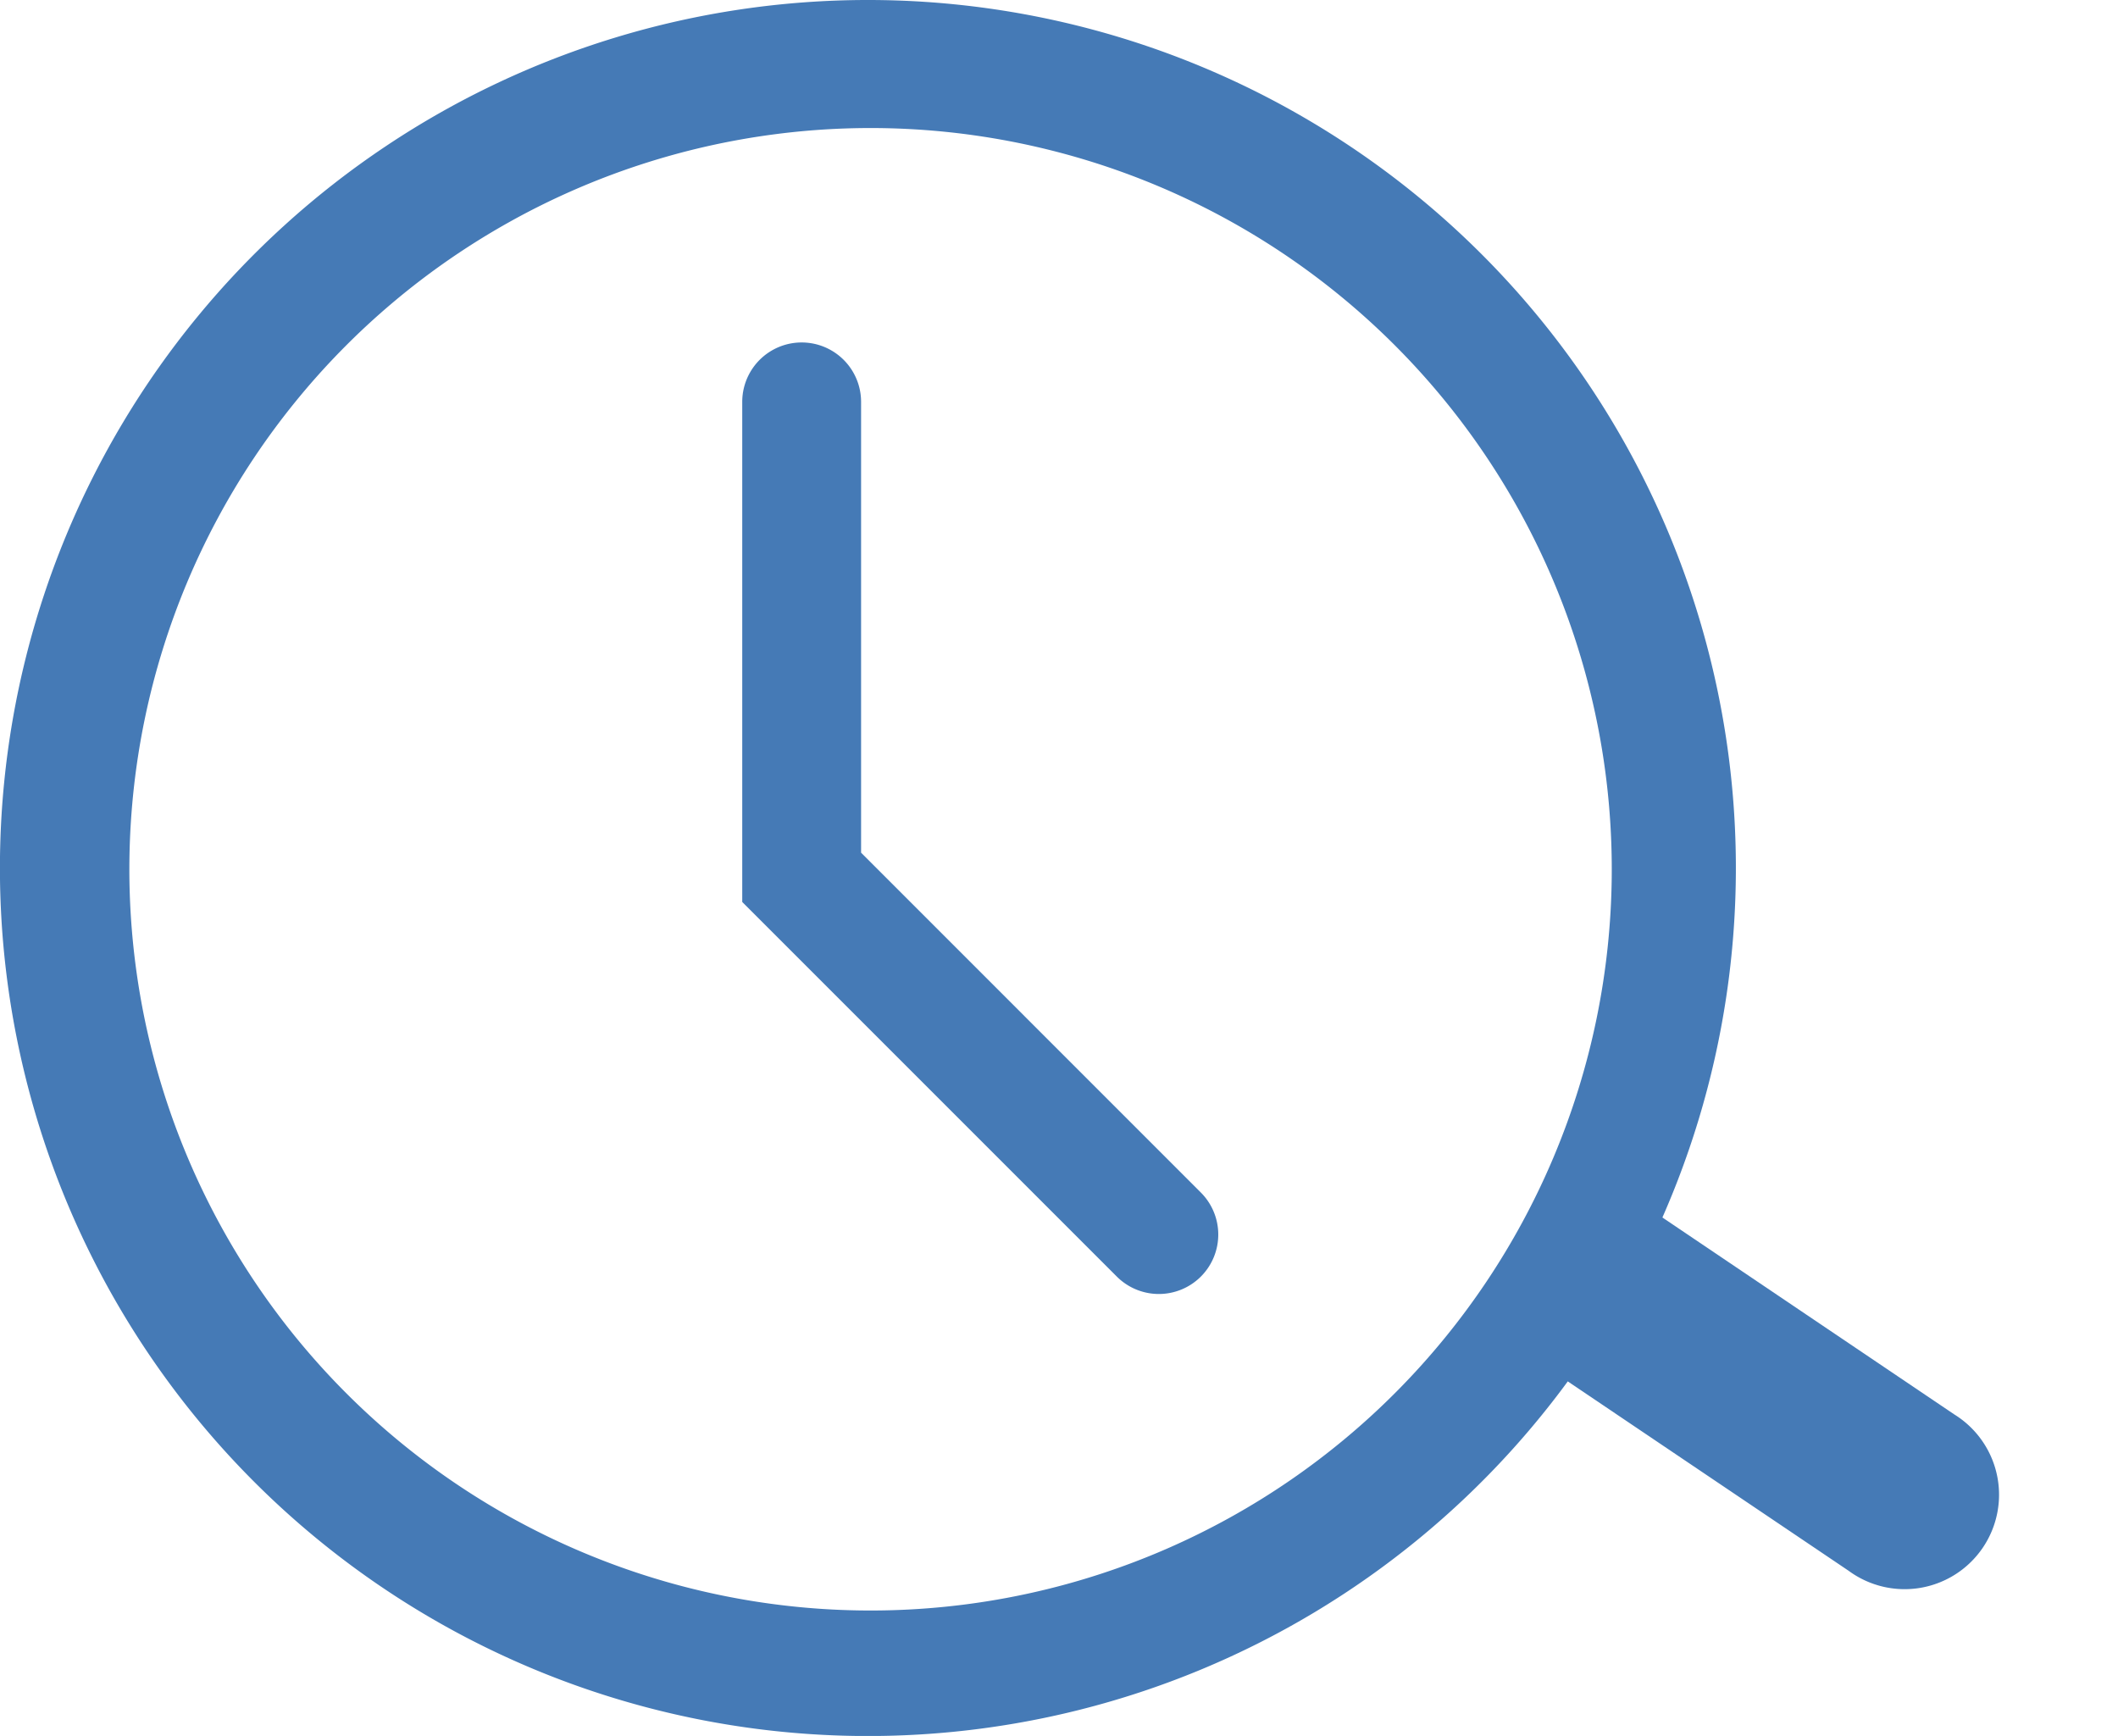 <svg xmlns="http://www.w3.org/2000/svg" xmlns:xlink="http://www.w3.org/1999/xlink" width="32.613" height="26.729" viewBox="0 0 32.613 26.729">
  <defs>
    <clipPath id="clip-path">
      <path id="role_9651" data-name="role 9651" d="M8904.917,2268.483l-2.157,3.716,6.546,4.513,2.539-3.943Z" transform="translate(-8902.76 -2268.483)" fill="none" stroke="#457ab6" stroke-width="1"/>
    </clipPath>
  </defs>
  <g id="View_History" data-name="View History" transform="translate(-8874 -2247)">
    <g id="a" transform="translate(8874 2247)">
      <path id="a-2" data-name="a" d="M77.365,64A13.365,13.365,0,1,0,90.729,77.365,13.365,13.365,0,0,0,77.365,64ZM87.92,81.822a11.413,11.413,0,1,1,.666-2.148,11.413,11.413,0,0,1-.666,2.148Z" transform="translate(-64 -64)" fill="#457ab6"/>
      <path id="a-3" data-name="a" d="M481.2,232v-6.941a.915.915,0,1,0-1.83,0v7.7l5.766,5.766a.915.915,0,1,0,1.294-1.294Z" transform="translate(-467.941 -218.871)" fill="#457ab6"/>
    </g>
    <g id="a-4" data-name="a" transform="translate(8897.528 2265.01)" clip-path="url(#clip-path)">
      <path id="role_9650" data-name="role 9650" d="M1.907,0A17.8,17.8,0,0,0,0,.791L6.011,6.8A.954.954,0,1,0,7.359,5.453Z" transform="translate(-1.971 0.24) rotate(-11)" fill="#457ab6" stroke="#457ab6" stroke-width="1"/>
    </g>
  </g>
</svg>
